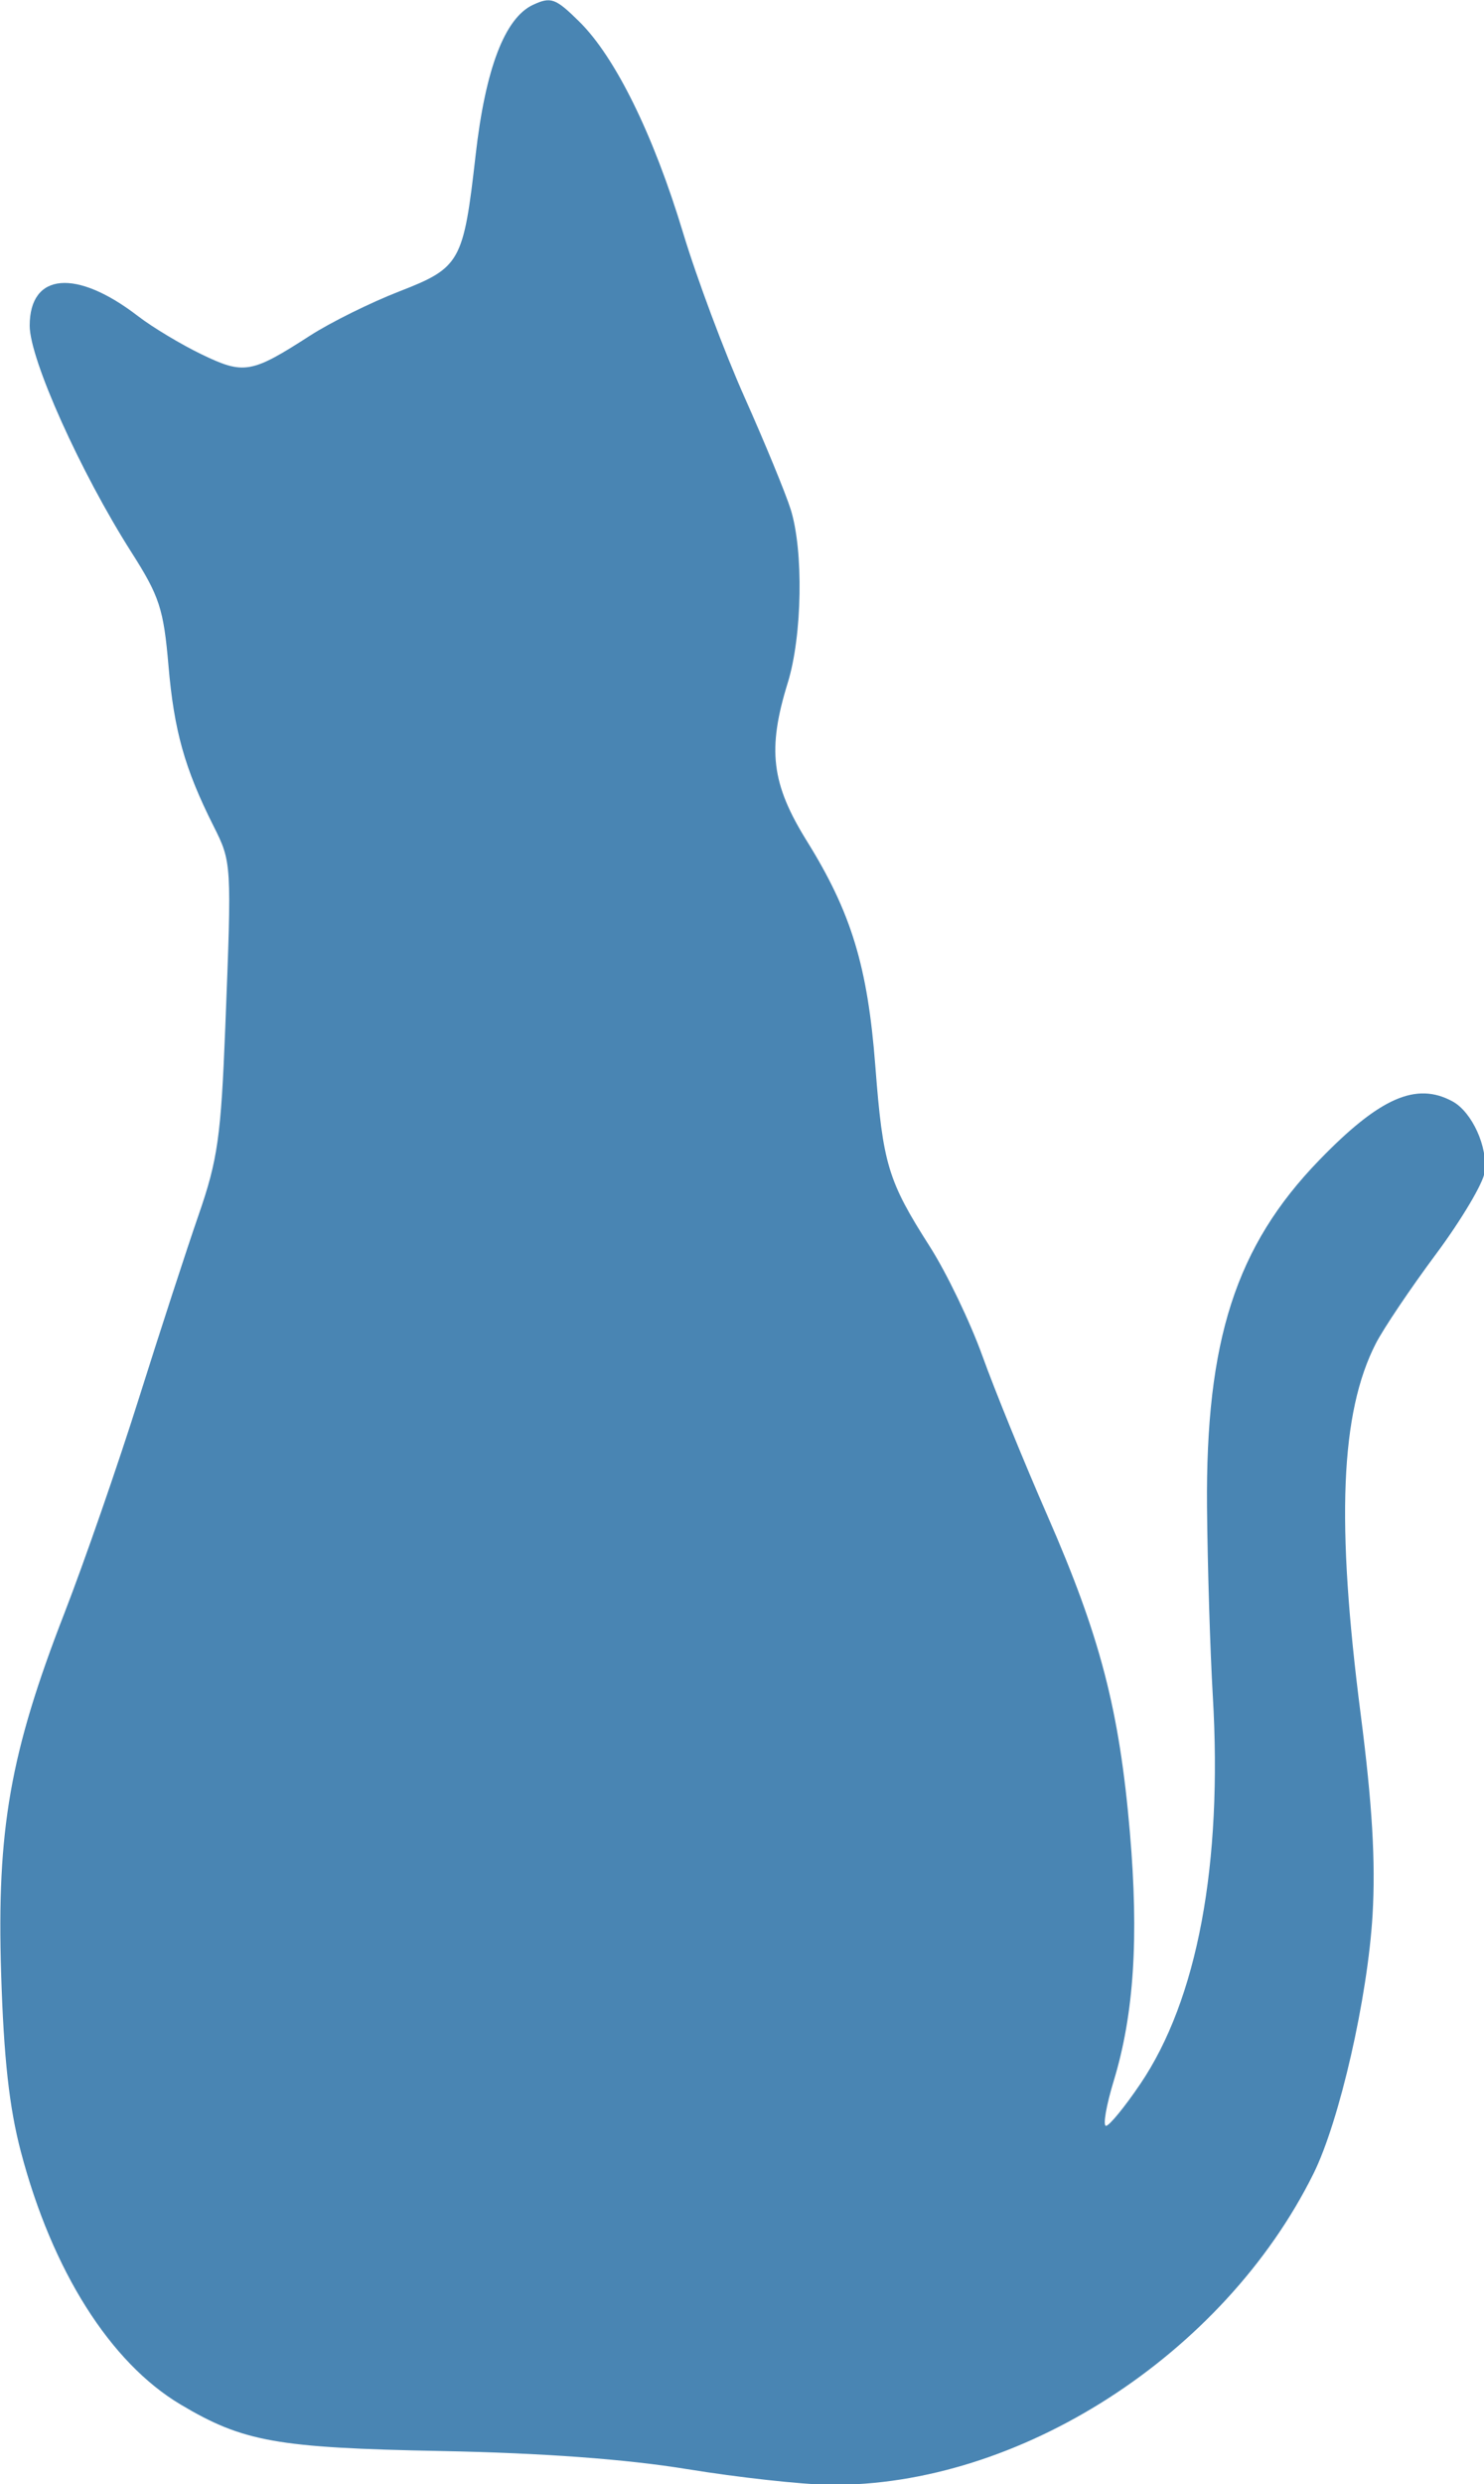 <?xml version="1.0" encoding="UTF-8" standalone="no"?>
<!-- Created with Inkscape (http://www.inkscape.org/) -->

<svg
   width="120.542mm"
   height="201.642mm"
   viewBox="0 0 120.542 201.642"
   version="1.1"
   id="svg1"
   xml:space="preserve"
   sodipodi:docname="about-cat.svg"
   inkscape:version="1.4 (e7c3feb1, 2024-10-09)"
   xmlns:inkscape="http://www.inkscape.org/namespaces/inkscape"
   xmlns:sodipodi="http://sodipodi.sourceforge.net/DTD/sodipodi-0.dtd"
   xmlns="http://www.w3.org/2000/svg"
   xmlns:svg="http://www.w3.org/2000/svg"><sodipodi:namedview
     id="namedview1"
     pagecolor="#ffffff"
     bordercolor="#666666"
     borderopacity="1.0"
     inkscape:showpageshadow="2"
     inkscape:pageopacity="0.0"
     inkscape:pagecheckerboard="0"
     inkscape:deskcolor="#d1d1d1"
     inkscape:document-units="mm"
     inkscape:zoom="0.53766297"
     inkscape:cx="273.40547"
     inkscape:cy="336.64211"
     inkscape:window-width="1368"
     inkscape:window-height="687"
     inkscape:window-x="0"
     inkscape:window-y="25"
     inkscape:window-maximized="0"
     inkscape:current-layer="svg1" /><defs
     id="defs1" /><g
     id="layer1"
     transform="matrix(0.901,0,0,1,-38.455,-54.334)"><g
       id="cat"
       style="display:inline;fill:none"
       transform="matrix(1.004,0,0,1.004,-32.055,-50.147)"
       class="clickable"><path
         style="fill:#4985b3;stroke-width:2.507"
         d="m 136.134,303.702 c -5.482,-0.808 -12.957,-1.304 -22.093,-1.464 -14.751,-0.258 -17.77,-0.744 -23.399,-3.766 -6.306,-3.385 -11.511,-10.802 -14.324,-20.411 -1.052,-3.593 -1.542,-7.573 -1.779,-14.446 -0.4,-11.618 0.806,-17.804 5.67,-29.091 1.799,-4.174 4.813,-12 6.698,-17.392 1.885,-5.391 4.303,-12.079 5.374,-14.862 1.705,-4.431 2.001,-6.317 2.387,-15.178 0.58,-13.324 0.582,-13.296 -1.078,-16.276 -2.571,-4.617 -3.522,-7.671 -4.024,-12.924 -0.439,-4.594 -0.807,-5.612 -3.324,-9.17 -4.574,-6.467 -9.139,-15.619 -9.139,-18.322 0,-4.295 4.174,-4.628 9.727,-0.775 1.295,0.899 3.873,2.293 5.727,3.099 3.783,1.643 4.452,1.538 9.72,-1.522 1.834,-1.065 5.433,-2.672 7.997,-3.569 5.506,-1.927 5.779,-2.365 6.872,-11.031 0.882,-6.988 2.623,-11.09 5.156,-12.147 1.61,-0.672 2.015,-0.539 4.154,1.36 3.239,2.876 6.663,9.151 9.322,17.086 1.224,3.652 3.705,9.629 5.514,13.281 1.809,3.652 3.67,7.723 4.137,9.047 1.173,3.33 1.048,10.248 -0.254,14.036 -1.856,5.399 -1.483,8.165 1.729,12.823 3.975,5.765 5.444,10.117 6.132,18.166 0.68,7.946 1.13,9.29 4.893,14.599 1.5,2.116 3.627,6.1 4.727,8.854 1.1,2.753 3.737,8.585 5.86,12.959 4.721,9.726 6.435,15.664 7.379,25.557 0.813,8.522 0.366,14.707 -1.451,20.087 -0.675,2 -0.988,3.636 -0.694,3.636 0.294,0 1.676,-1.519 3.072,-3.376 5.136,-6.83 7.407,-17.775 6.517,-31.407 -0.238,-3.652 -0.471,-10.508 -0.518,-15.235 -0.133,-13.491 2.598,-21.103 10.065,-28.052 5.433,-5.056 8.716,-6.36 11.982,-4.758 1.747,0.857 3.177,3.684 2.888,5.71 -0.127,0.89 -2.098,3.878 -4.38,6.64 -2.282,2.763 -4.714,6.019 -5.405,7.236 -3.176,5.596 -3.574,14.434 -1.351,29.978 1.037,7.251 1.344,11.91 1.066,16.189 -0.435,6.695 -2.967,16.692 -5.303,20.936 -8.083,14.683 -26.493,25.338 -43.477,25.162 -2.468,-0.025 -8.216,-0.596 -12.773,-1.268 z"
         id="path1" /></g></g></svg>
